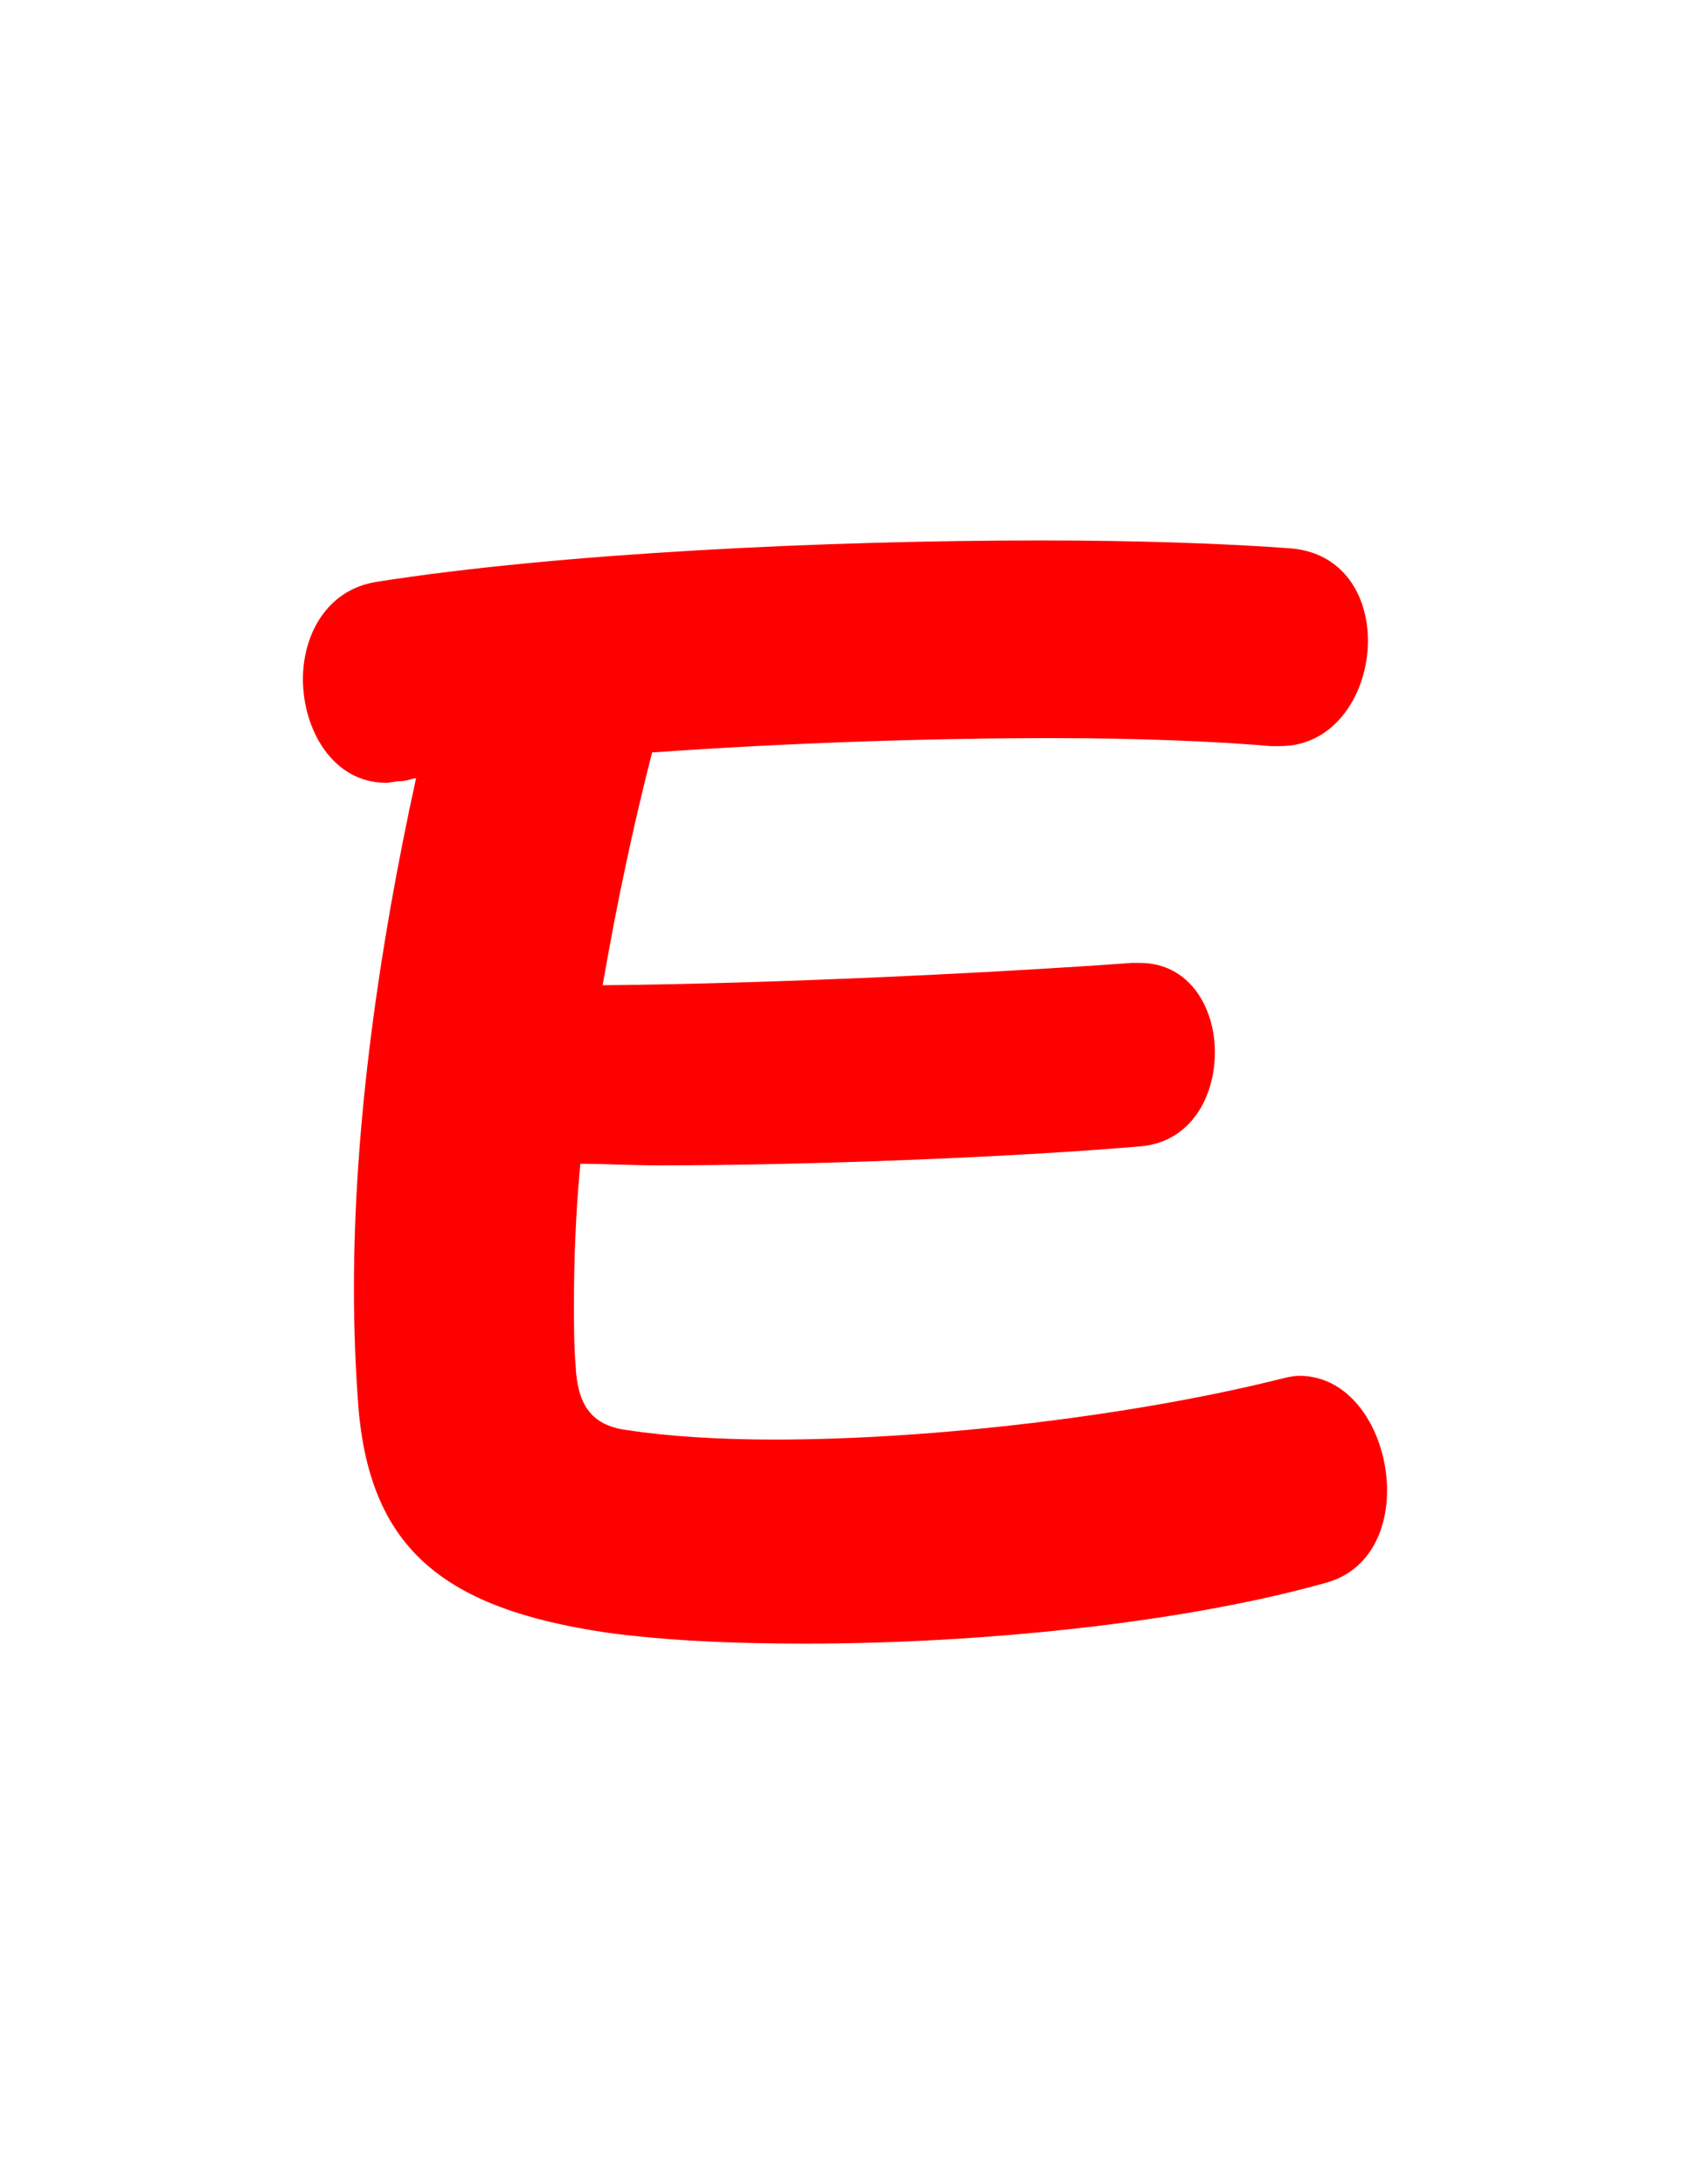 <svg version="1.1" xmlns="http://www.w3.org/2000/svg" xmlns:xlink="http://www.w3.org/1999/xlink" width="106" height="137" viewBox="0,0,106,137"><g transform="translate(-202,-111.5)"><g data-paper-data="{&quot;isPaintingLayer&quot;:true}" fill-rule="nonzero" stroke="none" stroke-linecap="butt" stroke-linejoin="miter" stroke-miterlimit="10" stroke-dasharray="" stroke-dashoffset="0" style="mix-blend-mode: normal"><path d="M252.5,214.6c-4.6,0 -8.9,-0.2 -12.5,-0.7c-10.1,-1.5 -14.7,-5.2 -15.5,-13.9c-0.2,-2.5 -0.3,-5.1 -0.3,-7.7c0,-10.4 1.6,-21.5 3.9,-32c-0.4,0.1 -0.7,0.2 -1,0.2c-0.3,0 -0.6,0.1 -0.9,0.1c-3.3,0 -5.2,-3.3 -5.2,-6.5c0,-2.8 1.5,-5.6 4.6,-6.1c11.4,-1.8 28.2,-2.6 41.7,-2.6c6.2,0 11.7,0.2 15.7,0.5c3.3,0.3 4.8,3 4.8,5.8c0,3.2 -2,6.6 -5.5,6.6c-0.2,0 -0.4,0 -0.6,0c-3.5,-0.3 -8.3,-0.5 -13.7,-0.5c-7.7,0 -16.7,0.3 -25.1,0.9c-1.2,4.7 -2.2,9.4 -3.1,14.6c11,-0.1 24.9,-0.8 33.2,-1.4c0.2,0 0.3,0 0.5,0c3.1,0 4.7,2.8 4.7,5.6c0,2.8 -1.5,5.6 -4.6,5.9c-8.1,0.7 -21.1,1.2 -30.2,1.2c-1.8,0 -3.5,-0.1 -5,-0.1c-0.3,3.2 -0.4,6.1 -0.4,8.8c0,1.3 0,2.6 0.1,3.8c0.1,2.4 0.9,3.8 3.2,4.1c2.6,0.4 5.8,0.6 9.3,0.6c9.9,0 22.5,-1.5 31.7,-3.8c0.4,-0.1 0.8,-0.2 1.2,-0.2c3.4,0 5.5,3.7 5.5,7.2c0,2.6 -1.2,5.1 -3.9,5.8c-8.9,2.5 -21.6,3.8 -32.6,3.8z" fill="#ff0000" stroke-width="1"/><path d="M202,248.5v-137h106v137z" fill="none" stroke-width="0"/></g></g></svg>